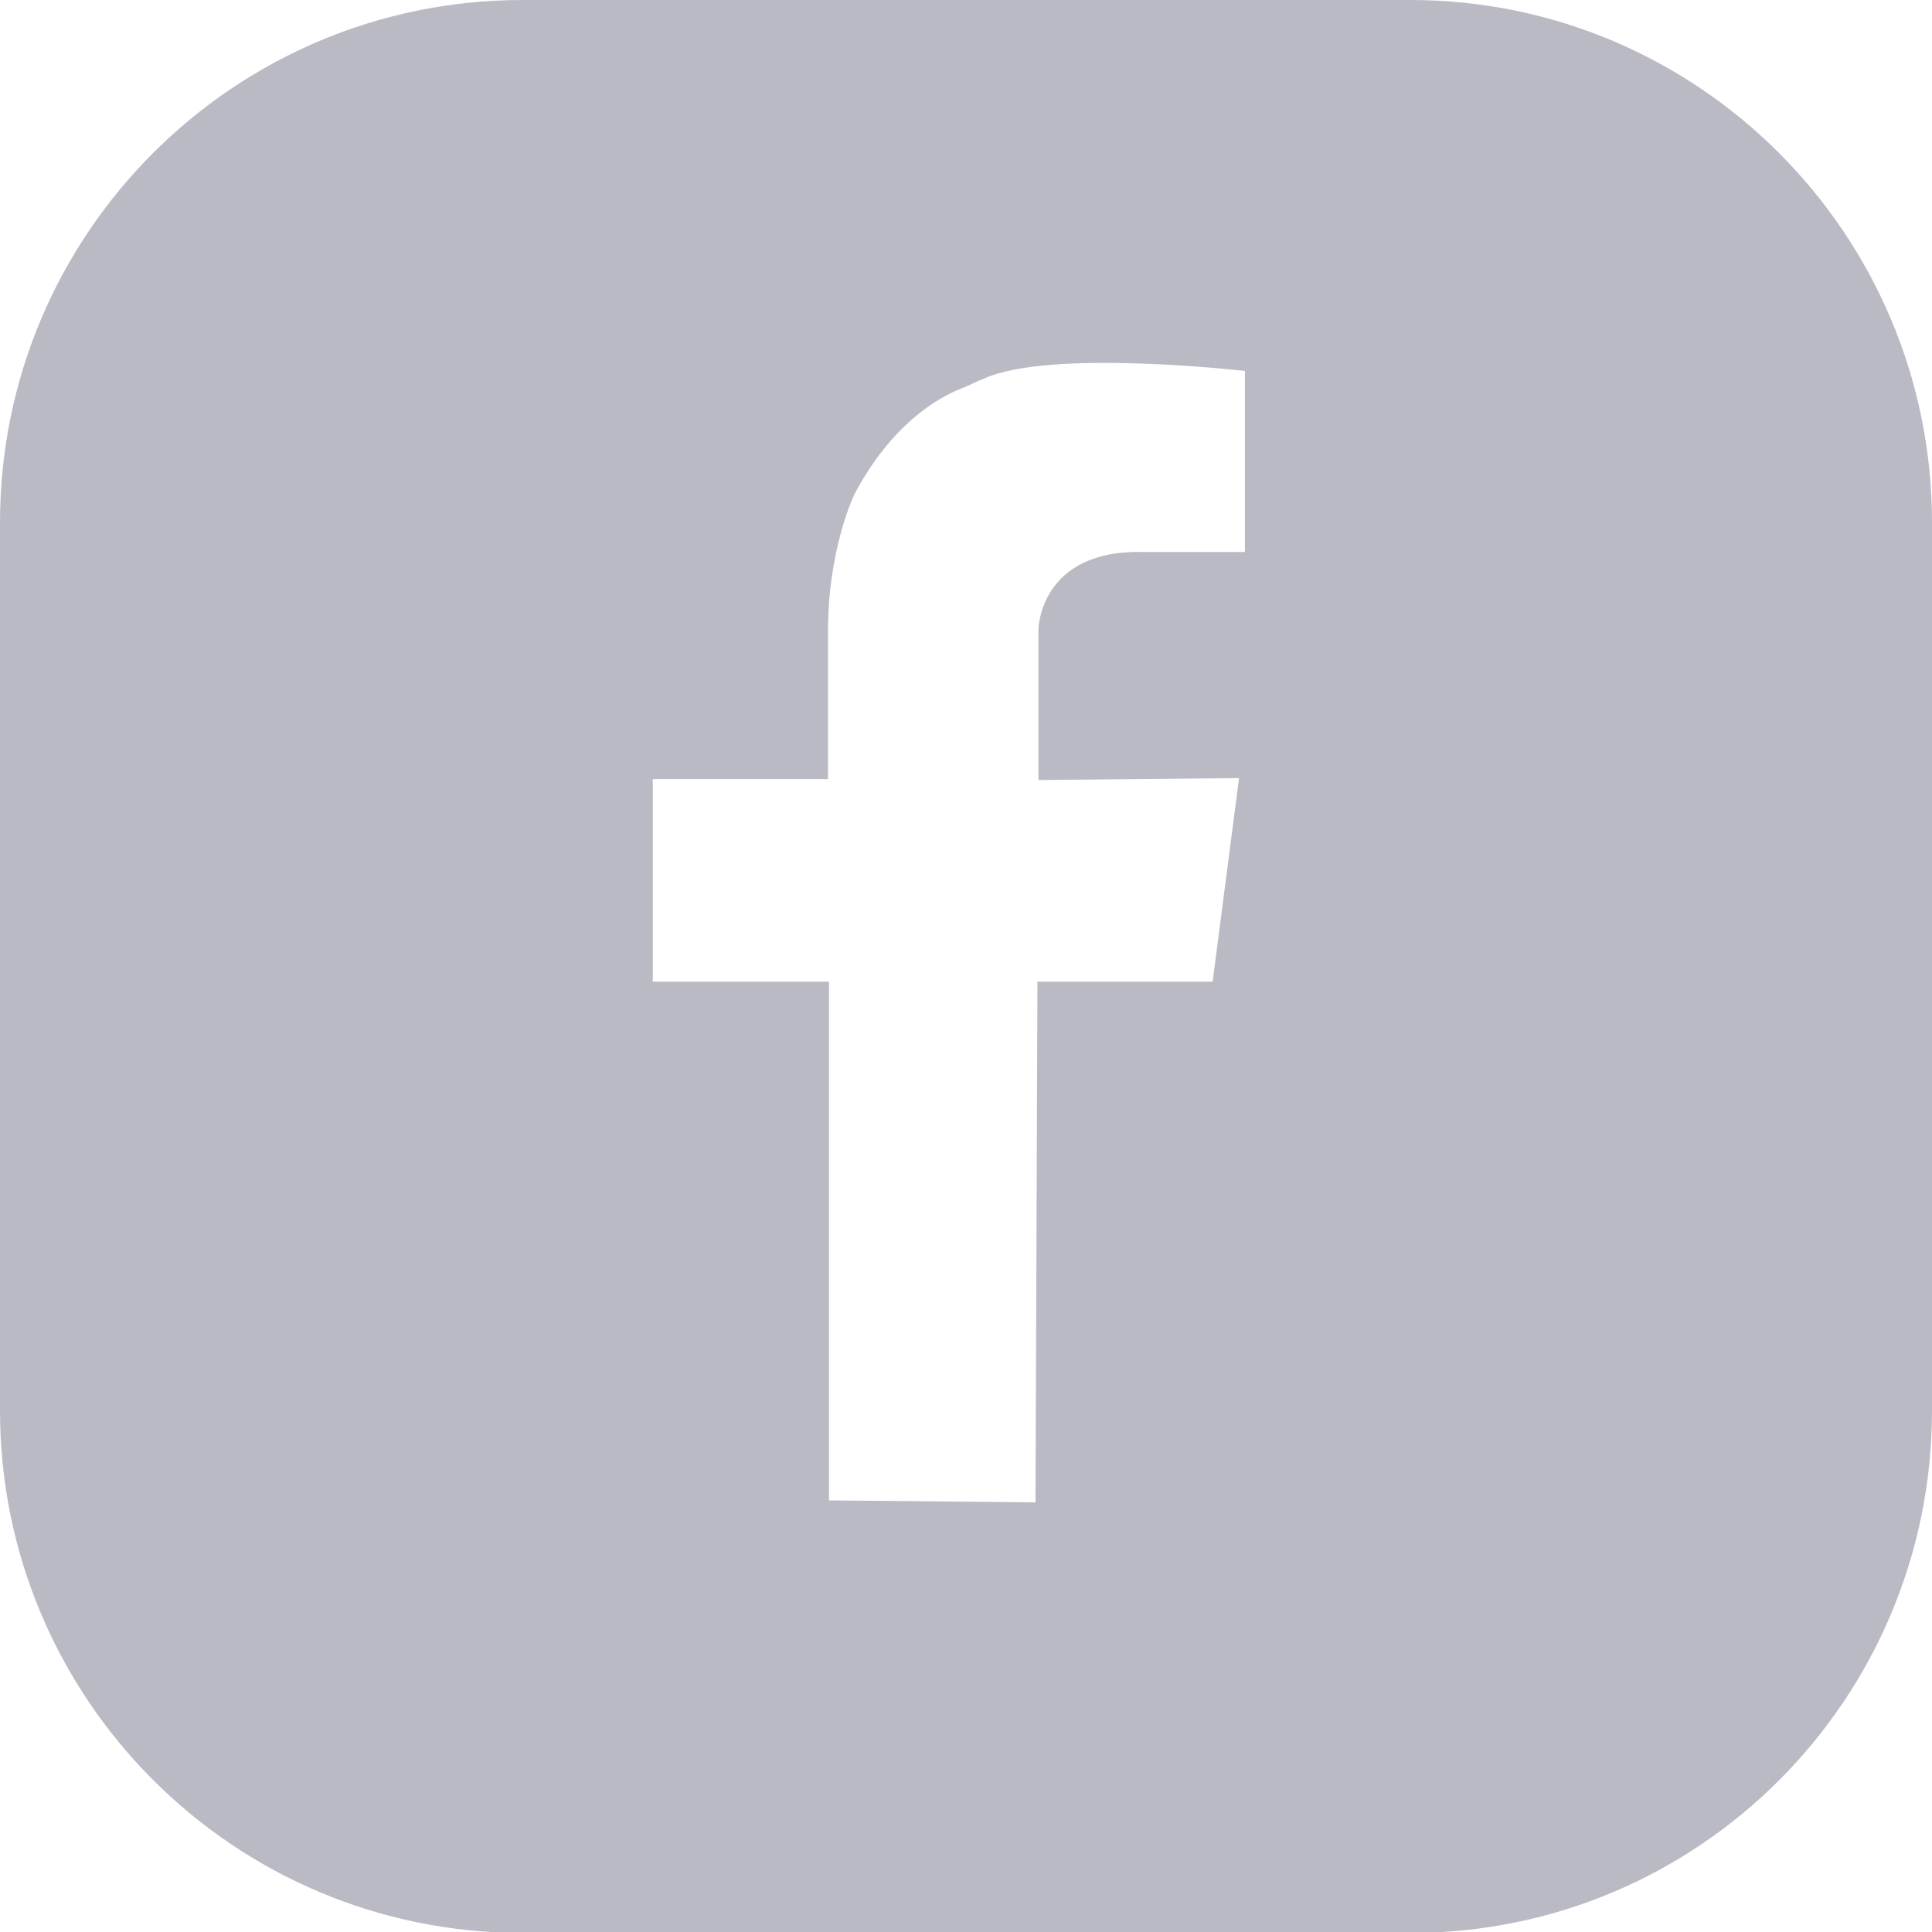 <?xml version="1.0" encoding="UTF-8"?>
<svg id="Content" xmlns="http://www.w3.org/2000/svg" version="1.1" viewBox="0 0 19.74 19.74">
  <!-- Generator: Adobe Illustrator 29.0.0, SVG Export Plug-In . SVG Version: 2.1.0 Build 186)  -->
  <defs>
    <style>
      .st0 {
        fill: #babac5;
      }
    </style>
  </defs>
  <path class="st0" d="M14.4,0H5.34C2.39,0,0,2.39,0,5.34v9.07c0,2.95,2.39,5.34,5.34,5.34h9.07c2.95,0,5.33-2.39,5.33-5.34V5.34c0-2.95-2.39-5.34-5.33-5.34ZM12.71,5.64h-1.02c-1.07-.03-1.08.79-1.08.79v1.54s2.05-.02,2.05-.02l-.27,2.08h-1.79s-.02,5.32-.02,5.32l-2.11-.02v-5.3h-1.8v-2.07s1.79,0,1.79,0v-1.46c-.01-.88.27-1.45.27-1.45.38-.72.86-.99,1.09-1.08.08-.03.15-.07.23-.1.67-.31,2.67-.08,2.67-.08v1.85Z"/>
</svg>